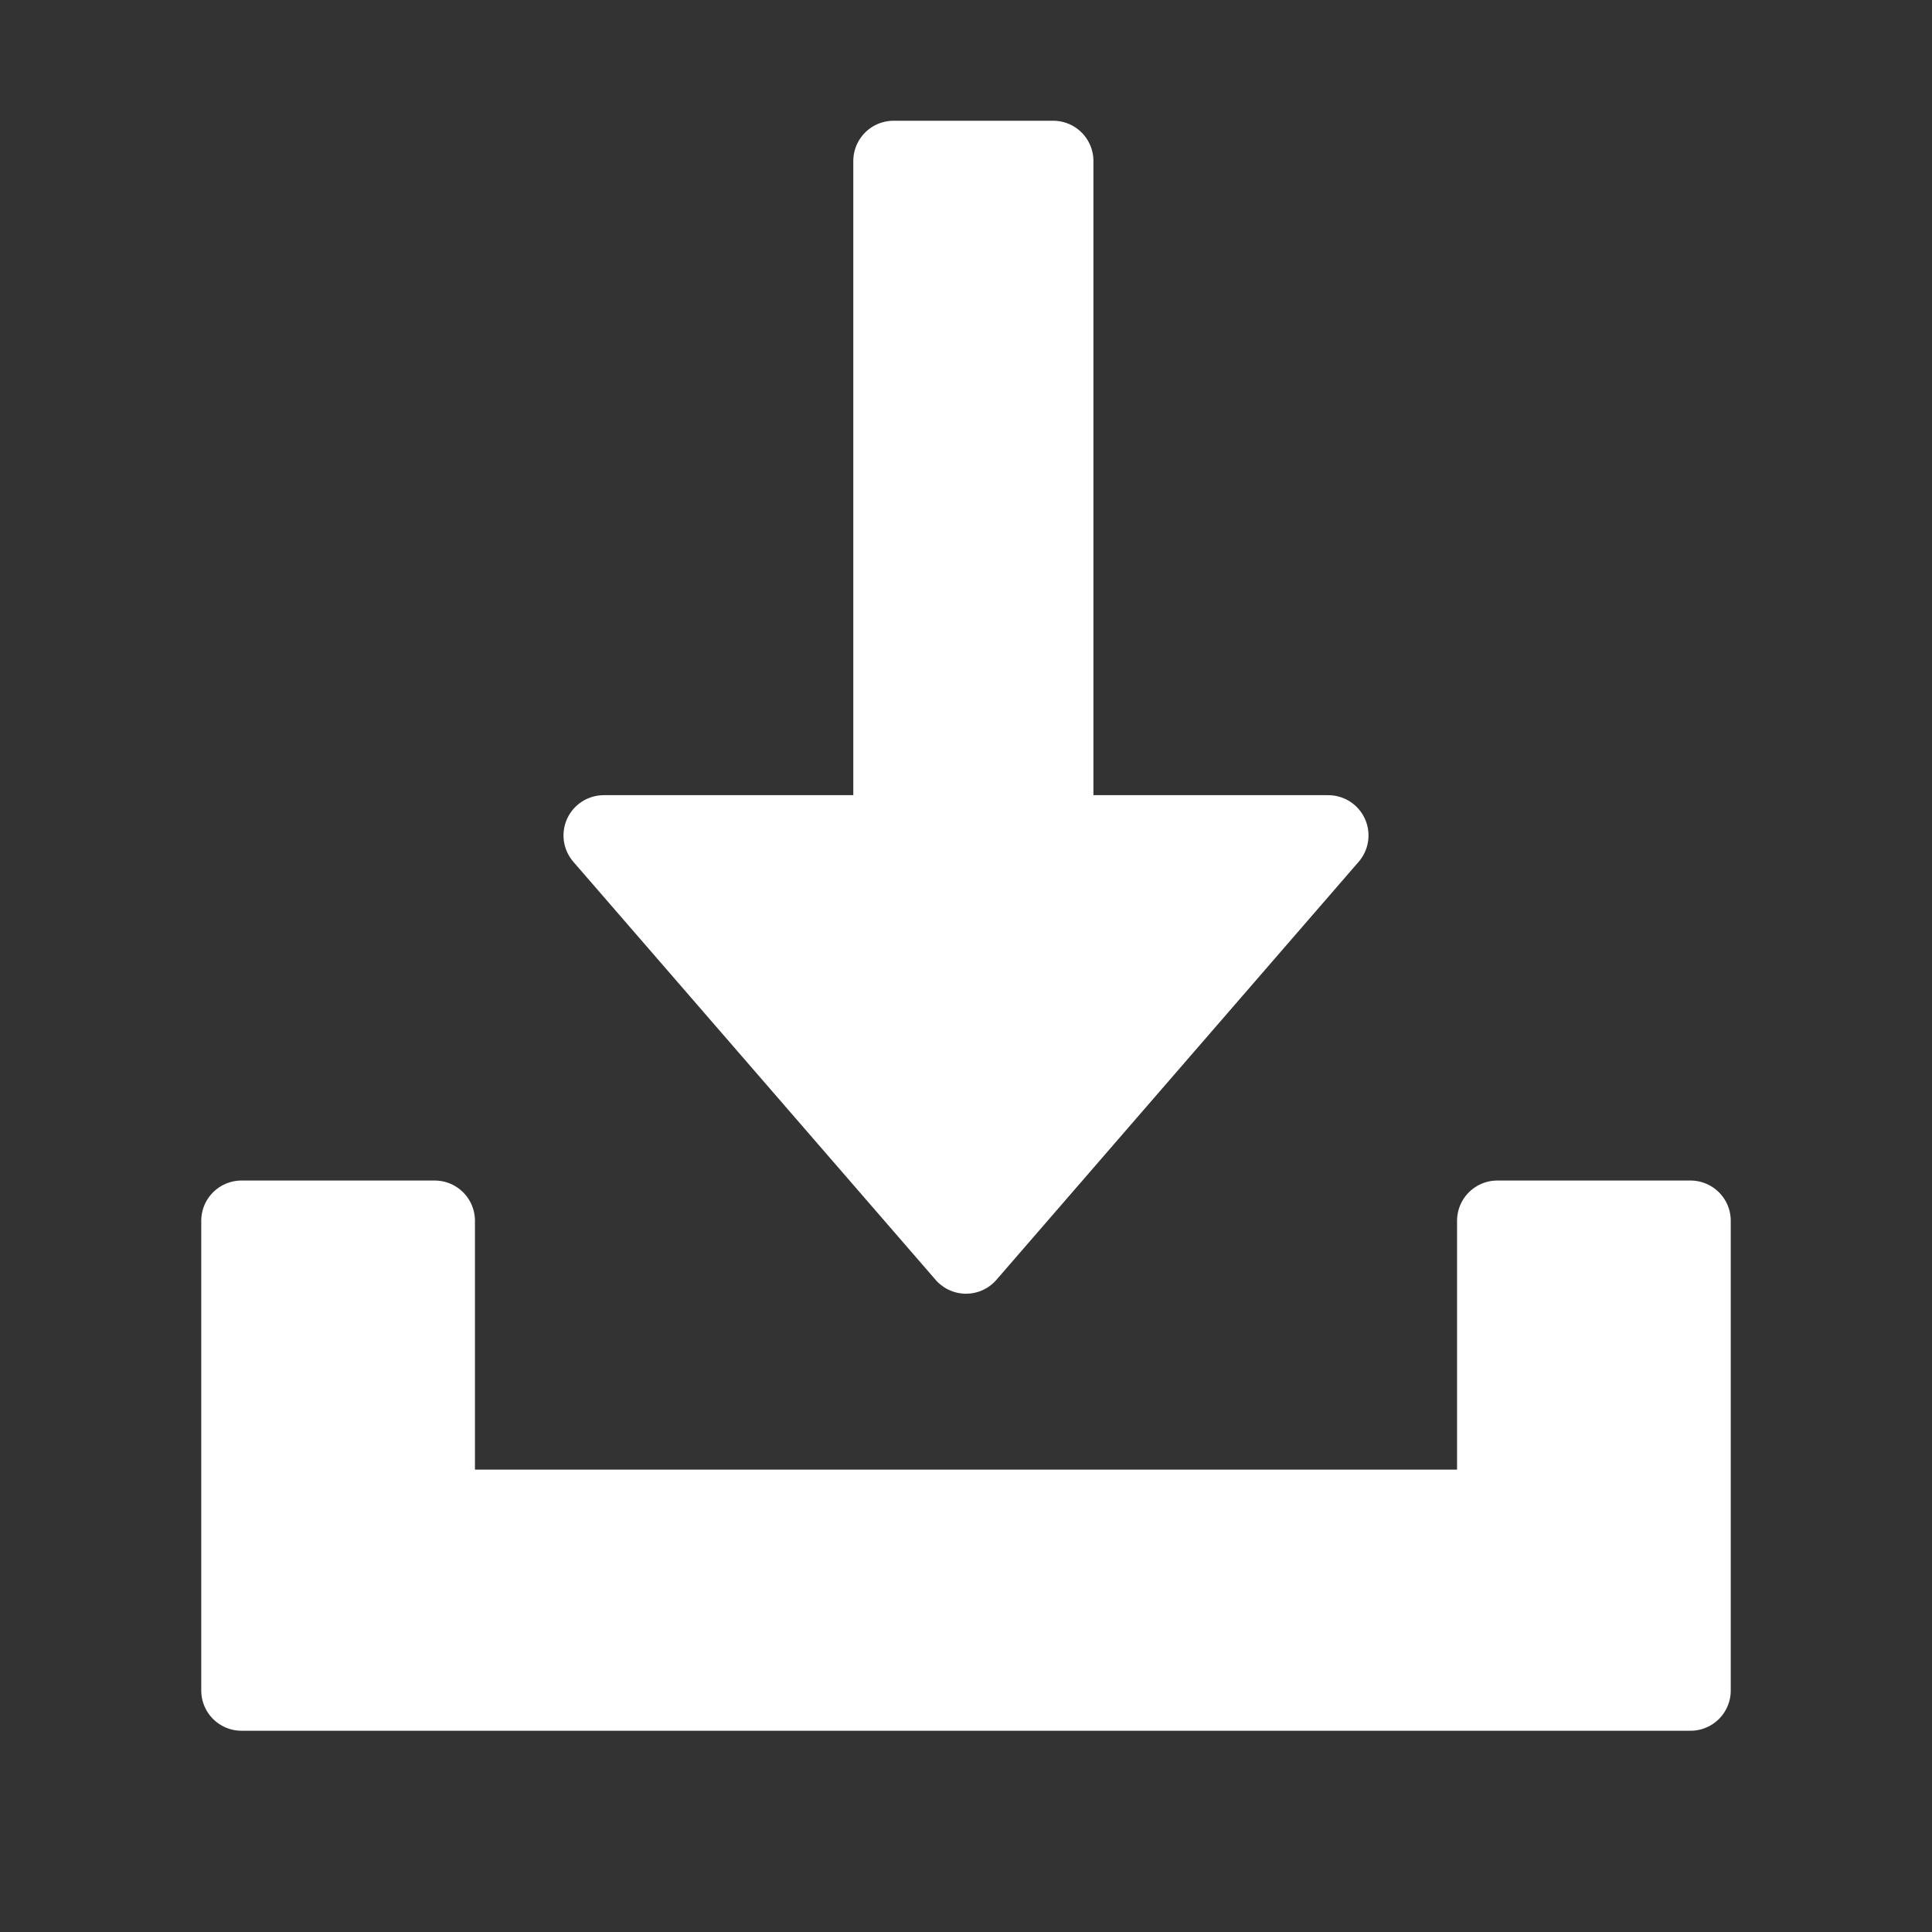 <svg width="24" height="24" viewBox="0 0 24 24" fill="none" xmlns="http://www.w3.org/2000/svg">
<rect x="0" y="0" width="24" height="24" fill="#333333" stroke="none"/>
<path d="M13.083 2H11.1V10.378H7.5L12 15.571L16.5 10.378H13.083V2Z" fill="white"/>
<path d="M5.4 15.165H3V21H21V15.165H18.6V18.756H5.4V15.165Z" fill="white"/>
<path d="M13.083 2H11.1V10.378H7.5L12 15.571L16.5 10.378H13.083V2Z" stroke="white" stroke-linejoin="round"/>
<path d="M5.4 15.165H3V21H21V15.165H18.6V18.756H5.4V15.165Z" stroke="white" stroke-linejoin="round"/>
</svg>
